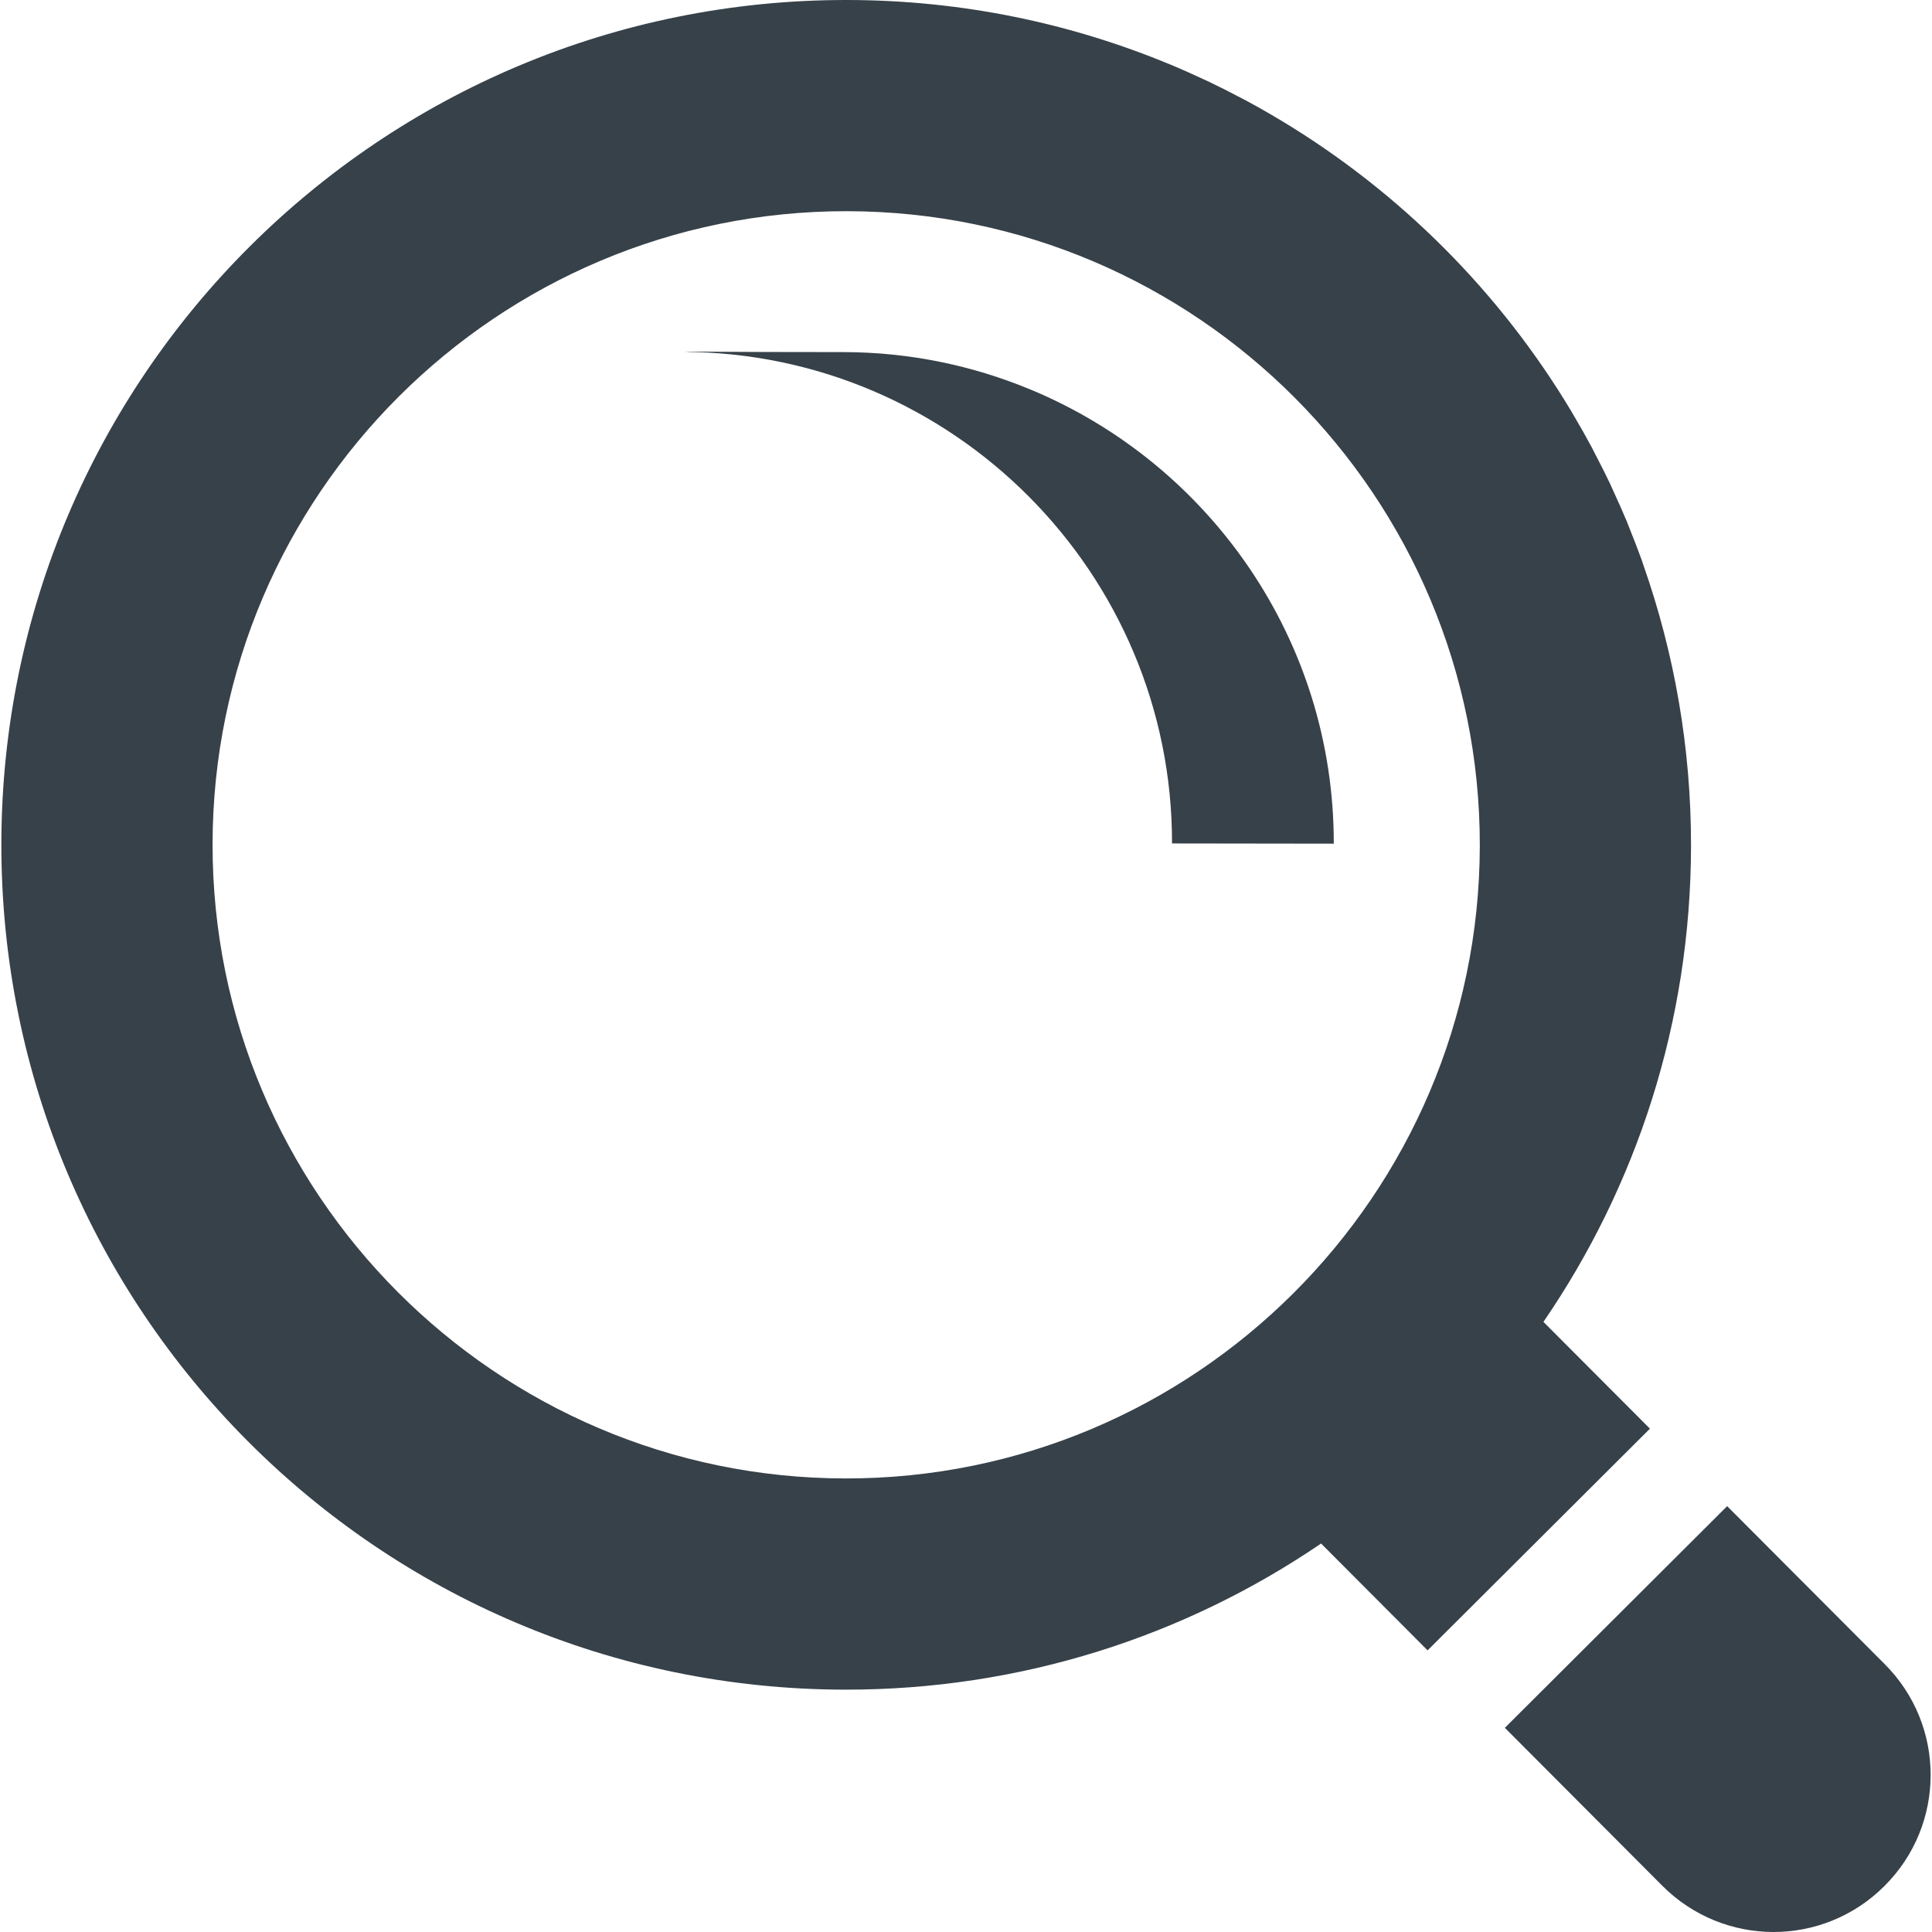 <!--?xml version="1.0" encoding="utf-8"?-->
<!-- Generator: Adobe Illustrator 18.0.0, SVG Export Plug-In . SVG Version: 6.00 Build 0)  -->

<svg version="1.1" id="_x31_0" xmlns="http://www.w3.org/2000/svg" xmlns:xlink="http://www.w3.org/1999/xlink" x="0px" y="0px" viewBox="0 0 512 512" style="width: 256px; height: 256px; opacity: 1;" xml:space="preserve">
<style type="text/css">
	.st0{fill:#374149;}
</style>
<g>
	<path class="st0" d="M437.247,378.615l-28.222-28.304c24.603-35.893,39.046-79.299,39.113-126.098
		c0.039-26.059-4.422-51.062-12.577-74.334c-0.164-0.48-0.313-0.964-0.484-1.445c-0.957-2.67-1.991-5.305-3.045-7.928
		c-0.316-0.788-0.605-1.585-0.929-2.365c-1.019-2.459-2.116-4.88-3.221-7.292c-0.41-0.898-0.792-1.807-1.218-2.702
		c-1.175-2.478-2.424-4.918-3.685-7.35c-0.398-0.762-0.77-1.538-1.175-2.299c-1.495-2.791-3.06-5.535-4.665-8.256
		c-0.21-0.351-0.402-0.71-0.613-1.062c-18.943-31.685-45.487-58.287-77.129-77.305c-0.054-0.031-0.11-0.062-0.164-0.094
		c-3.025-1.815-6.09-3.564-9.204-5.234c-0.328-0.176-0.664-0.336-0.992-0.511c-2.881-1.53-5.793-3.01-8.751-4.419
		c-0.282-0.133-0.57-0.254-0.855-0.386c-3.037-1.429-6.105-2.802-9.216-4.098c-0.027-0.012-0.05-0.02-0.078-0.027
		C283.781,6.144,254.892,0.043,224.573,0C100.927-0.179,0.541,99.914,0.361,223.56c-0.179,123.654,99.914,224.037,223.56,224.216
		c46.783,0.07,90.226-14.24,126.18-38.726l28.011,28.094l0.16,0.16l0,0l0.055,0.058L437.247,378.615z M392.165,224.13
		c-0.137,92.586-75.567,167.806-168.162,167.674c-92.586-0.137-167.807-75.575-167.67-168.162
		c0.133-92.586,75.571-167.807,168.158-167.674C317.086,56.105,392.298,131.543,392.165,224.13z"></path>
	<path class="st0" d="M499.456,441.003l-41.447-41.564l-0.238-0.238l0,0l-0.054-0.058l-58.774,58.607l-0.086,0.082l0,0l-0.058,0.058
		l41.74,41.862c8.103,8.126,18.783,12.233,29.397,12.249c10.684,0.015,21.31-4.06,29.436-12.163
		C515.695,483.622,515.734,457.262,499.456,441.003z"></path>
	<path class="st0" d="M273.292,103.31c-0.042-0.019-0.09-0.031-0.133-0.05c-15.29-6.359-32.024-9.926-49.59-9.95l-21.395-0.031
		l-20.481-0.106c0.449,0.004,0.878,0.07,1.323,0.078l-2.311-0.004c71.73,0.106,130.002,58.548,129.896,130.275l42.864,0.058
		C353.544,169.466,320.38,122.952,273.292,103.31z"></path>
</g>
</svg>
